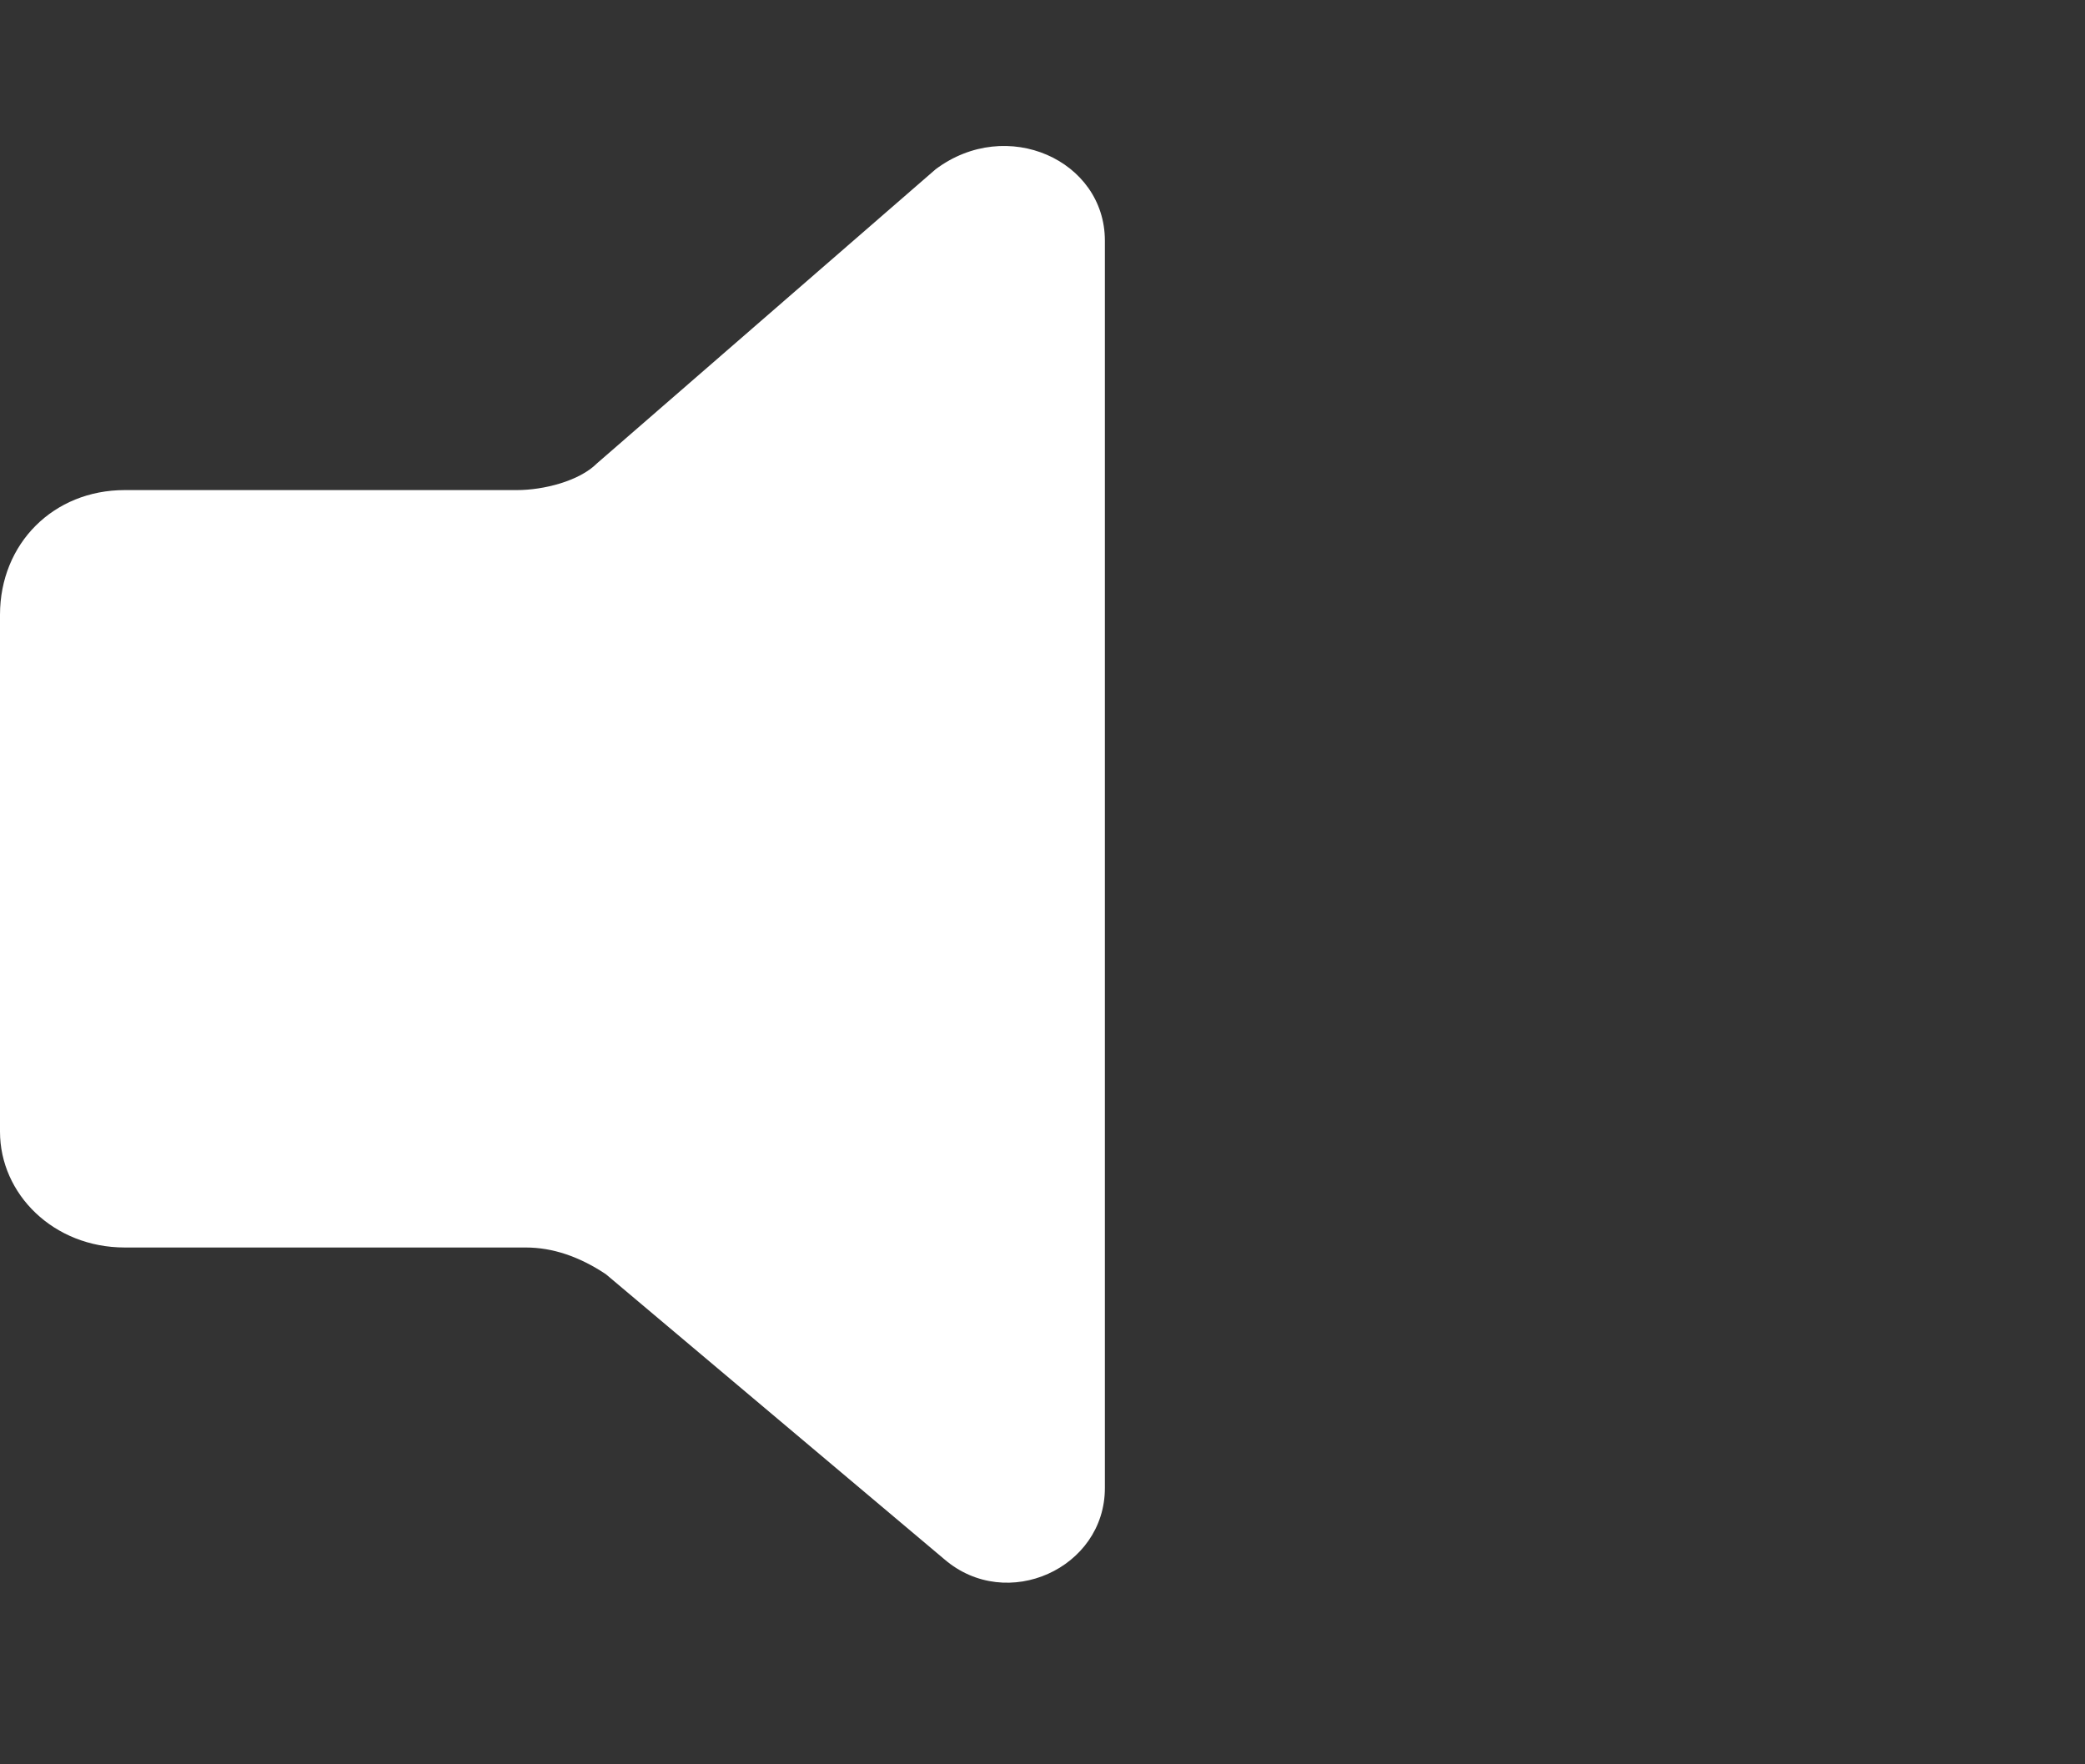<!-- Generator: Adobe Illustrator 19.1.0, SVG Export Plug-In  -->
<svg version="1.1"
	 xmlns="http://www.w3.org/2000/svg" xmlns:xlink="http://www.w3.org/1999/xlink" xmlns:a="http://ns.adobe.com/AdobeSVGViewerExtensions/3.0/"
	 x="0px" y="0px" width="23.4px" height="19.8px" viewBox="0 0 23.4 19.8" enable-background="new 0 0 23.4 19.8"
	 xml:space="preserve">
<rect x="0" y="0" width="23.4" height="19.8" fill="#333333" stroke="none"/>
<defs>
</defs>
<g>
	<path fill="#FFFFFF" d="M10.5,1.9L6.7,5.2C6.5,5.4,6.1,5.5,5.8,5.5H1.4C0.6,5.5,0,6.1,0,6.9v5.8C0,13.4,0.6,14,1.4,14h4.5
		c0.3,0,0.6,0.1,0.9,0.3l3.8,3.2c0.7,0.6,1.8,0.1,1.8-0.8v-14C12.4,1.8,11.3,1.3,10.5,1.9z"/>
</g>
</svg>
